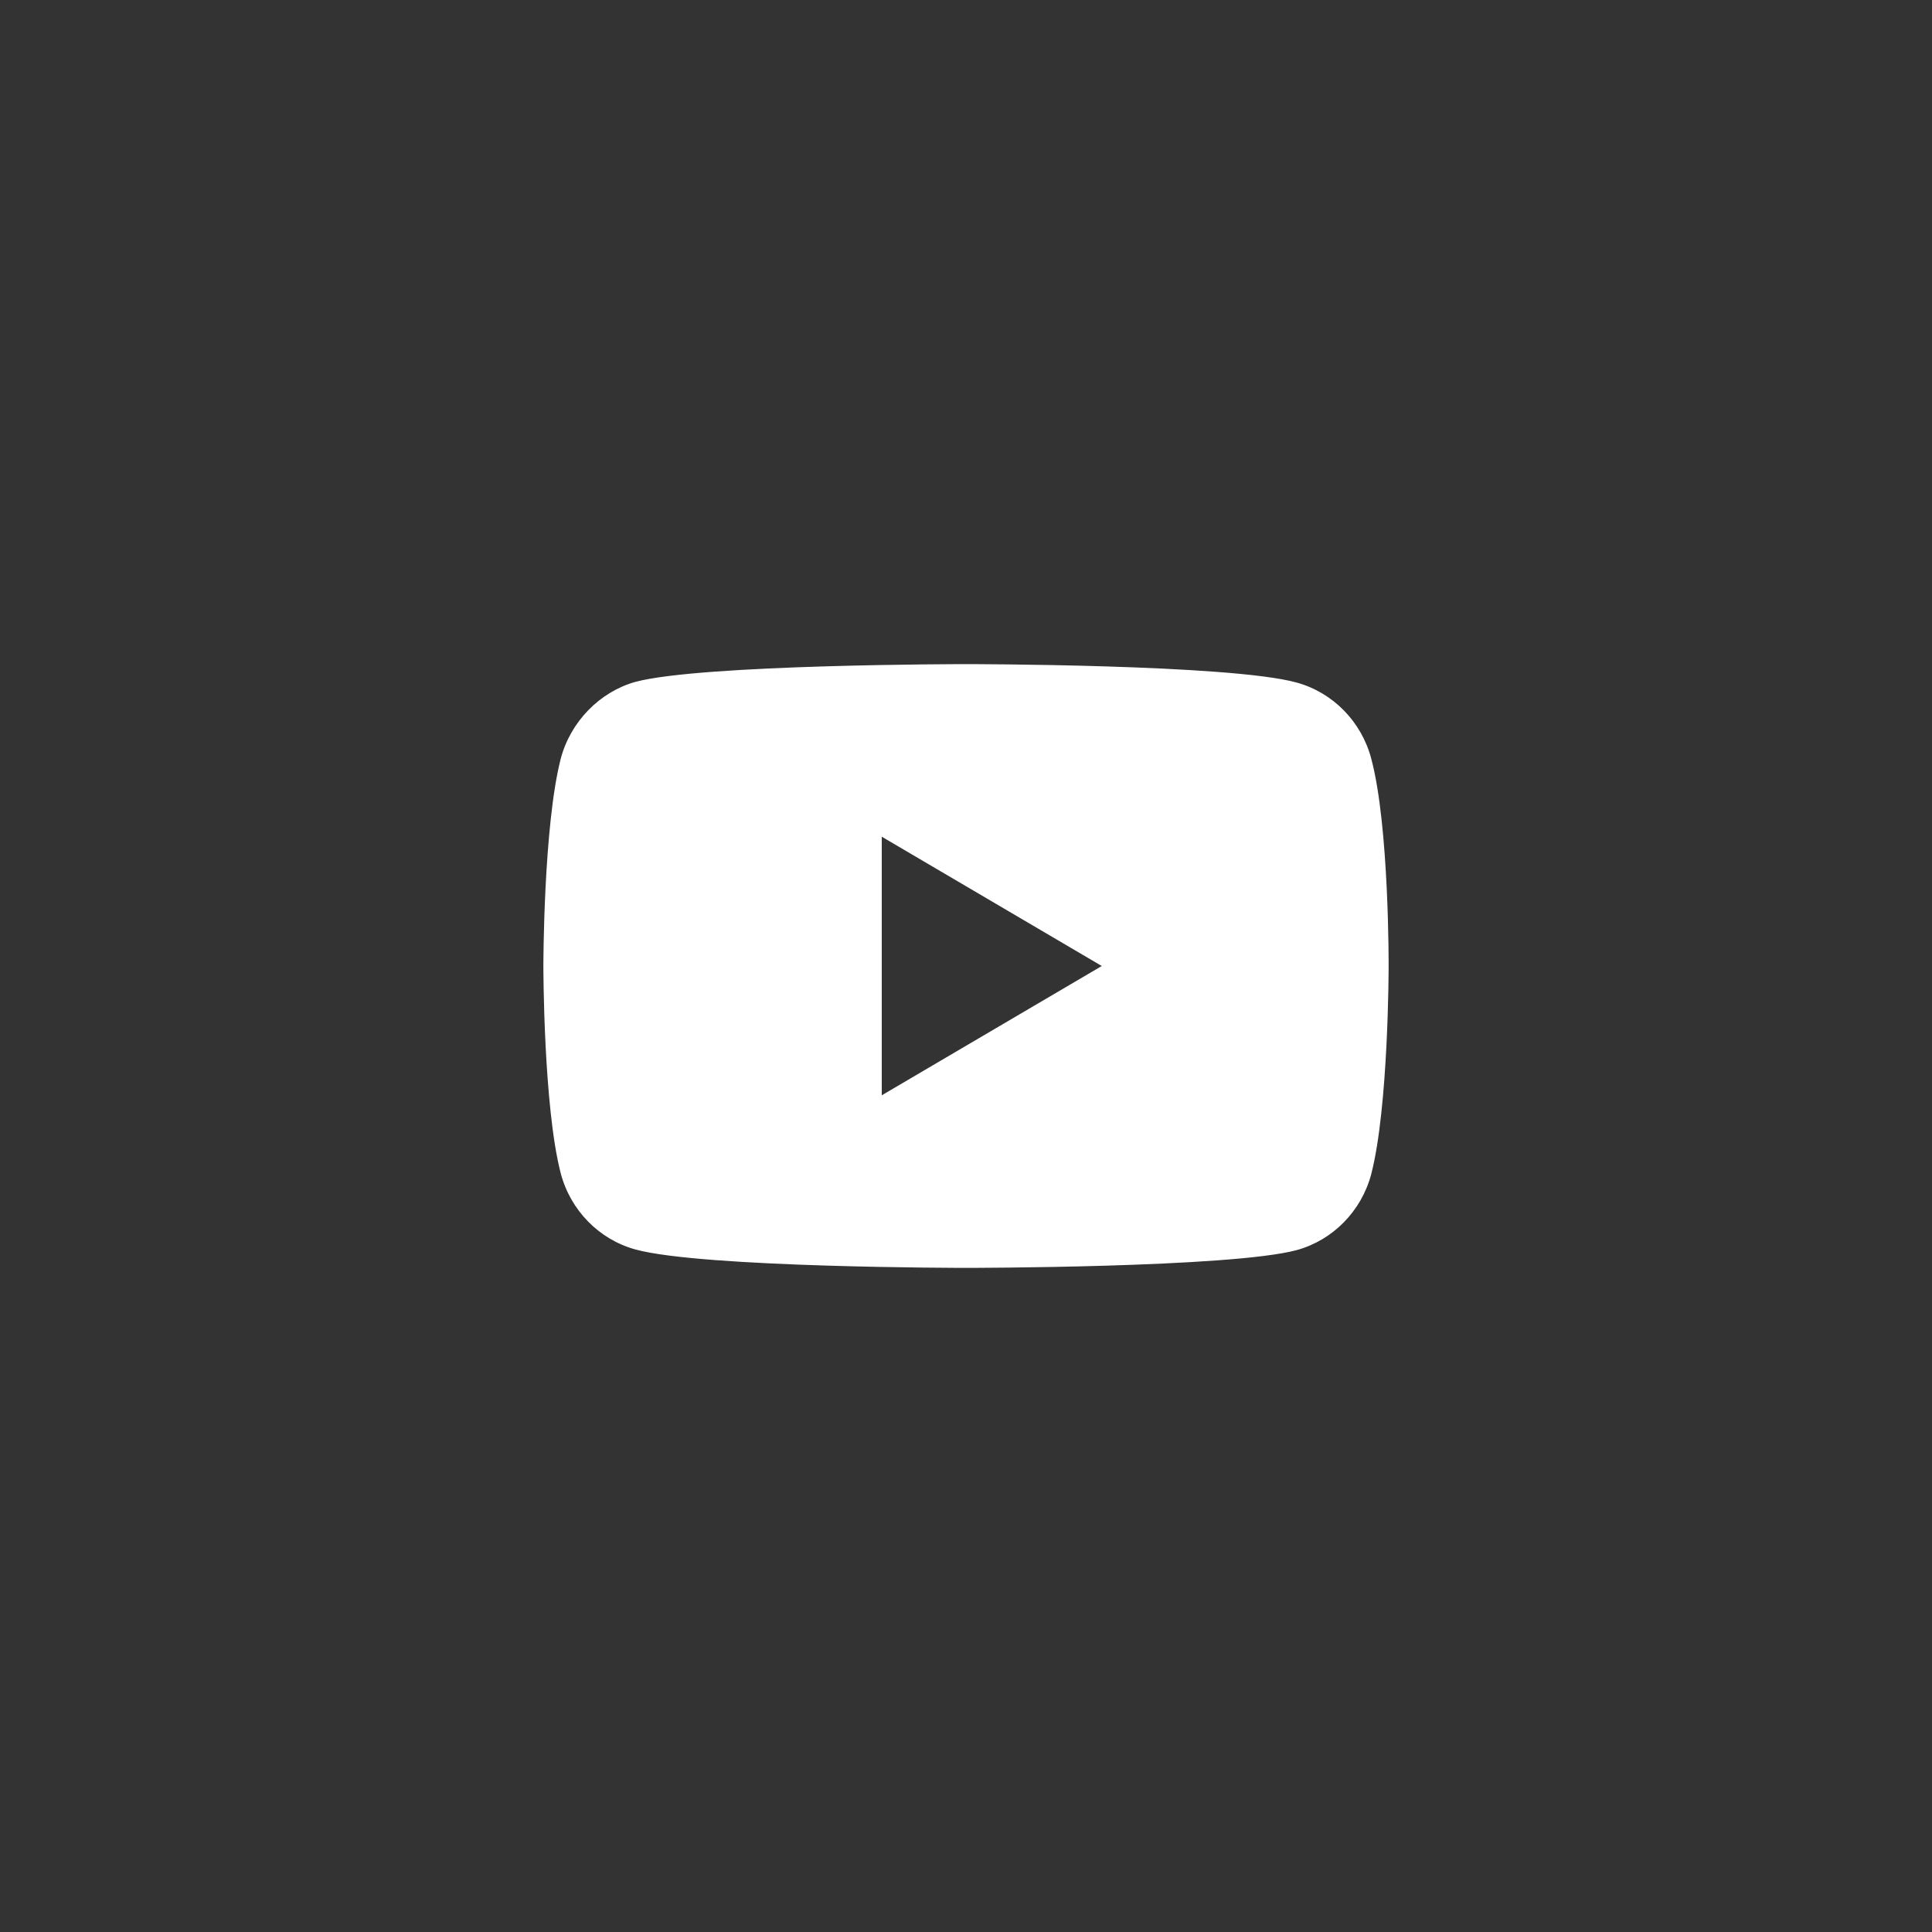 <svg width="40" height="40" viewBox="0 0 40 40" fill="none" xmlns="http://www.w3.org/2000/svg">
<rect x="0" y="0" width="40" height="40" fill="#333333" stroke="none"/>
<path d="M0 4C0 1.791 1.791 0 4 0H36C38.209 0 40 1.791 40 4V36C40 38.209 38.209 40 36 40H4C1.791 40 0 38.209 0 36V4Z" fill="white" fill-opacity="0"/>
<path d="M28.39 15.706C28.764 17.103 28.75 20.015 28.75 20.015C28.75 20.015 28.75 22.912 28.39 24.309C28.188 25.073 27.597 25.676 26.847 25.882C25.478 26.25 20 26.25 20 26.25C20 26.25 14.537 26.25 13.153 25.868C12.403 25.662 11.812 25.059 11.61 24.294C11.25 22.912 11.25 20 11.25 20C11.25 20 11.25 17.103 11.61 15.706C11.812 14.941 12.418 14.324 13.153 14.118C14.522 13.75 20 13.75 20 13.75C20 13.75 25.478 13.75 26.847 14.132C27.597 14.338 28.188 14.941 28.39 15.706ZM18.256 22.677L22.811 20L18.256 17.323V22.677Z" fill="white"/>
</svg>
